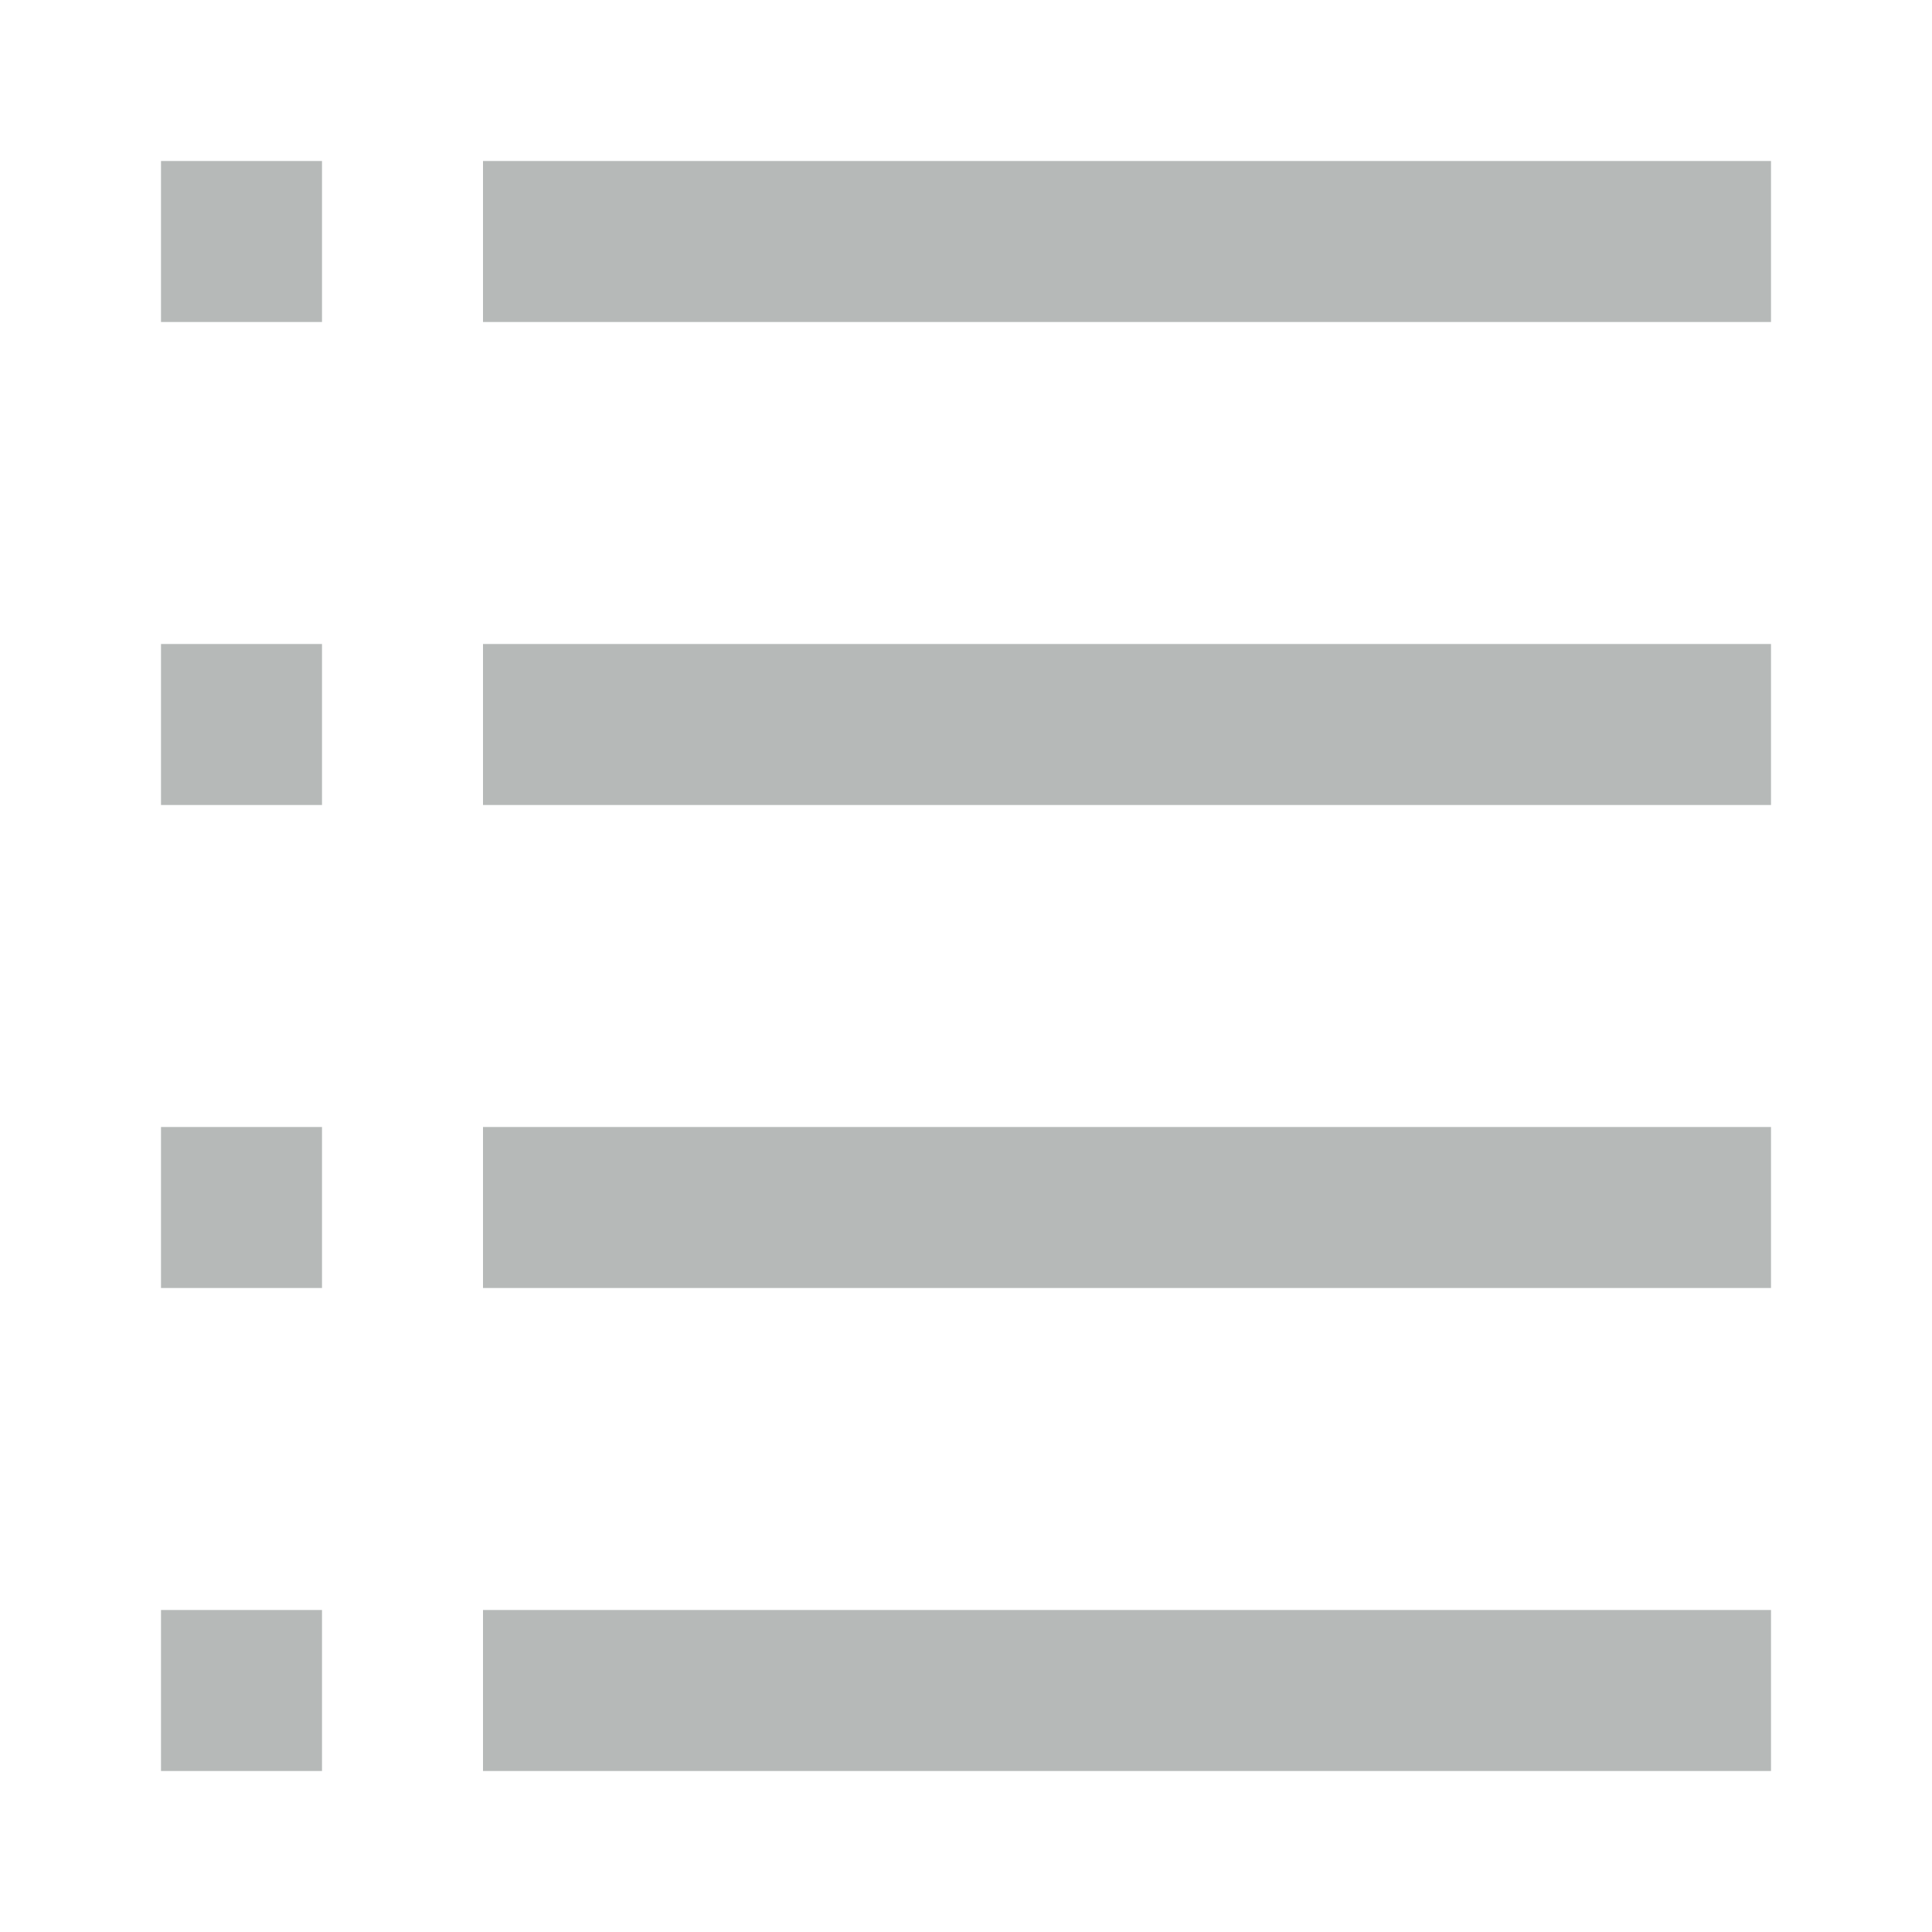 <svg xmlns="http://www.w3.org/2000/svg" width="48" height="48" fill="none" viewBox="0 0 48 48"><path fill="#B6B9B8" d="M4 4H8V8H4V4Z"/><path fill="#B6B9B8" d="M4 16H8V20H4V16Z"/><path fill="#B6B9B8" d="M4 28H8V32H4V28Z"/><path fill="#B6B9B8" d="M4 40H8V44H4V40Z"/><path fill="#B6B9B8" d="M12 4H44V8H12V4Z"/><path fill="#B6B9B8" d="M12 16H44V20H12V16Z"/><path fill="#B6B9B8" d="M12 28H44V32H12V28Z"/><path fill="#B6B9B8" d="M12 40H44V44H12V40Z"/></svg>